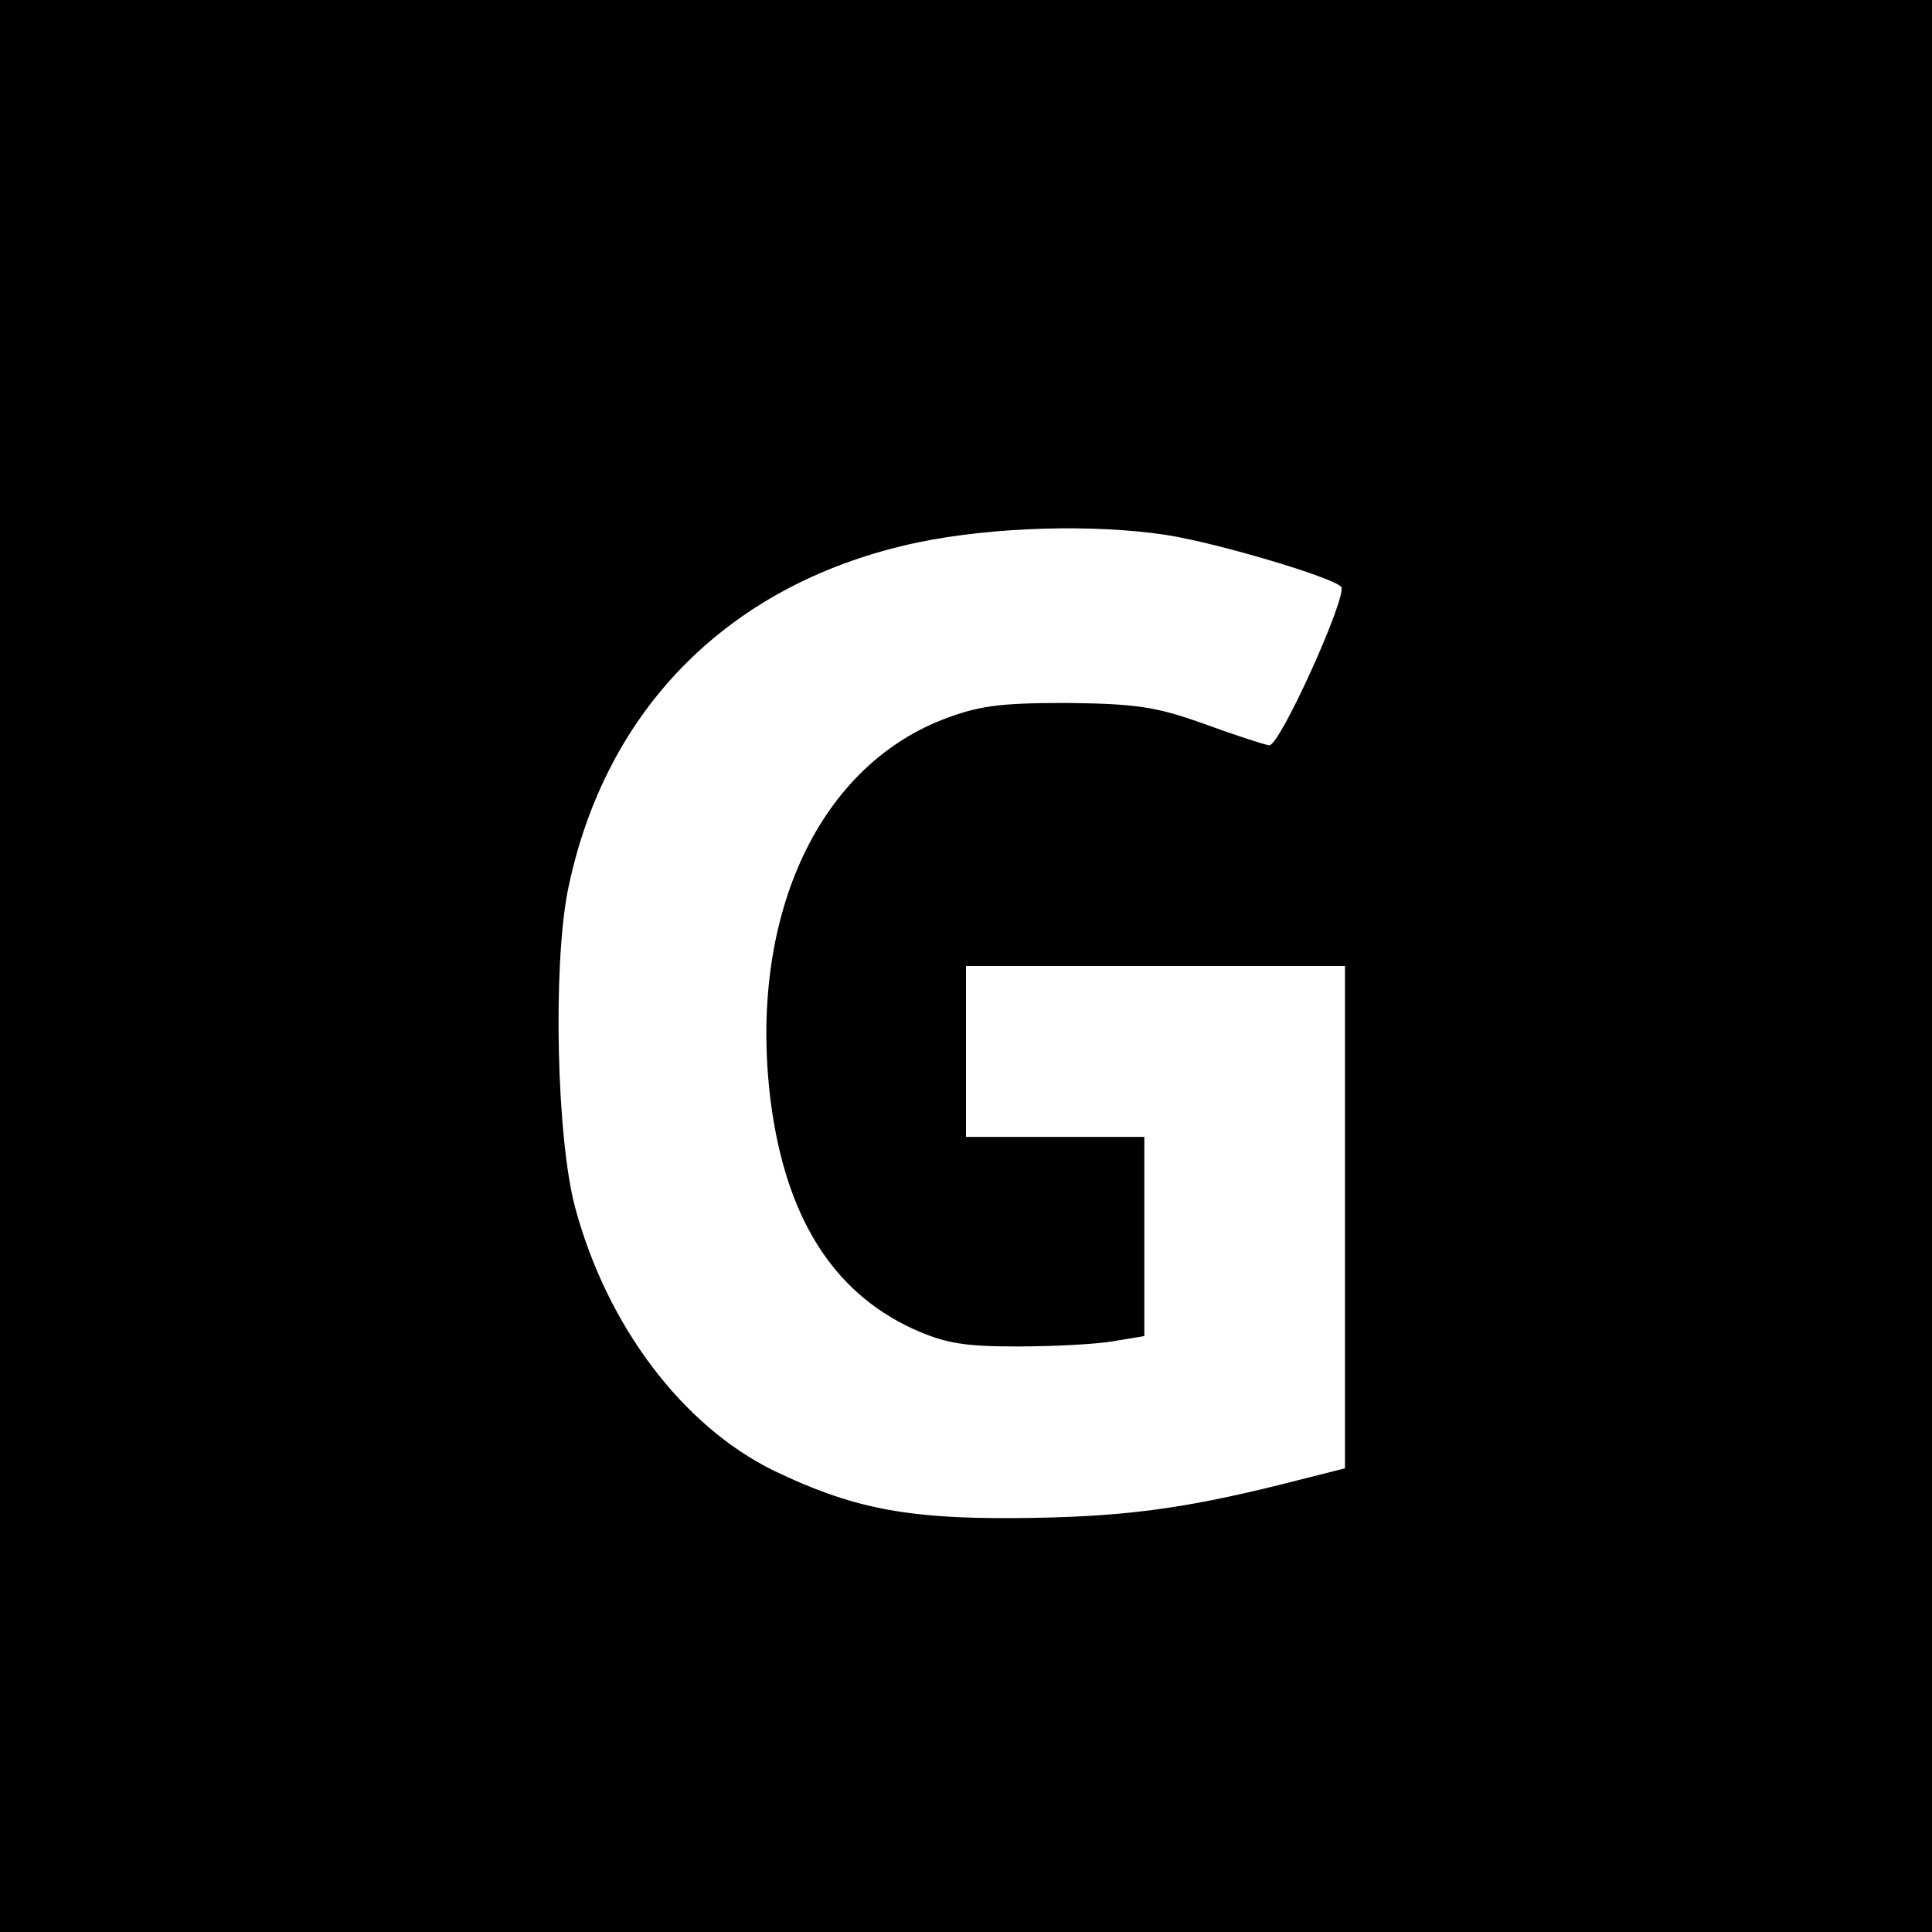<?xml version="1.0" standalone="no"?>
<!DOCTYPE svg PUBLIC "-//W3C//DTD SVG 20010904//EN"
 "http://www.w3.org/TR/2001/REC-SVG-20010904/DTD/svg10.dtd">
<svg version="1.0" xmlns="http://www.w3.org/2000/svg"
 width="260pt" height="260pt" viewBox="0 0 260 260"
 preserveAspectRatio="xMidYMid meet">
<g transform="translate(0,260) scale(0.1,-0.1)"
fill="#000000" stroke="none">
<path d="M0 1300 l0 -1300 1300 0 1300 0 0 1300 0 1300 -1300 0 -1300 0 0
-1300z m1570 580 c70 -11 227 -58 235 -70 8 -13 -83 -215 -97 -213 -7 1 -47
14 -88 29 -64 23 -92 27 -185 28 -92 0 -119 -4 -168 -23 -169 -67 -260 -270
-230 -512 20 -156 83 -257 191 -307 44 -20 70 -24 141 -24 48 0 106 3 129 7
l42 7 0 134 0 134 -120 0 -120 0 0 115 0 115 255 0 255 0 0 -338 0 -338 -87
-22 c-133 -33 -215 -44 -358 -45 -147 -1 -220 14 -324 64 -122 60 -224 194
-267 354 -25 93 -30 323 -10 426 50 247 220 416 471 469 101 21 237 25 335 10z"/>
</g>
</svg>
